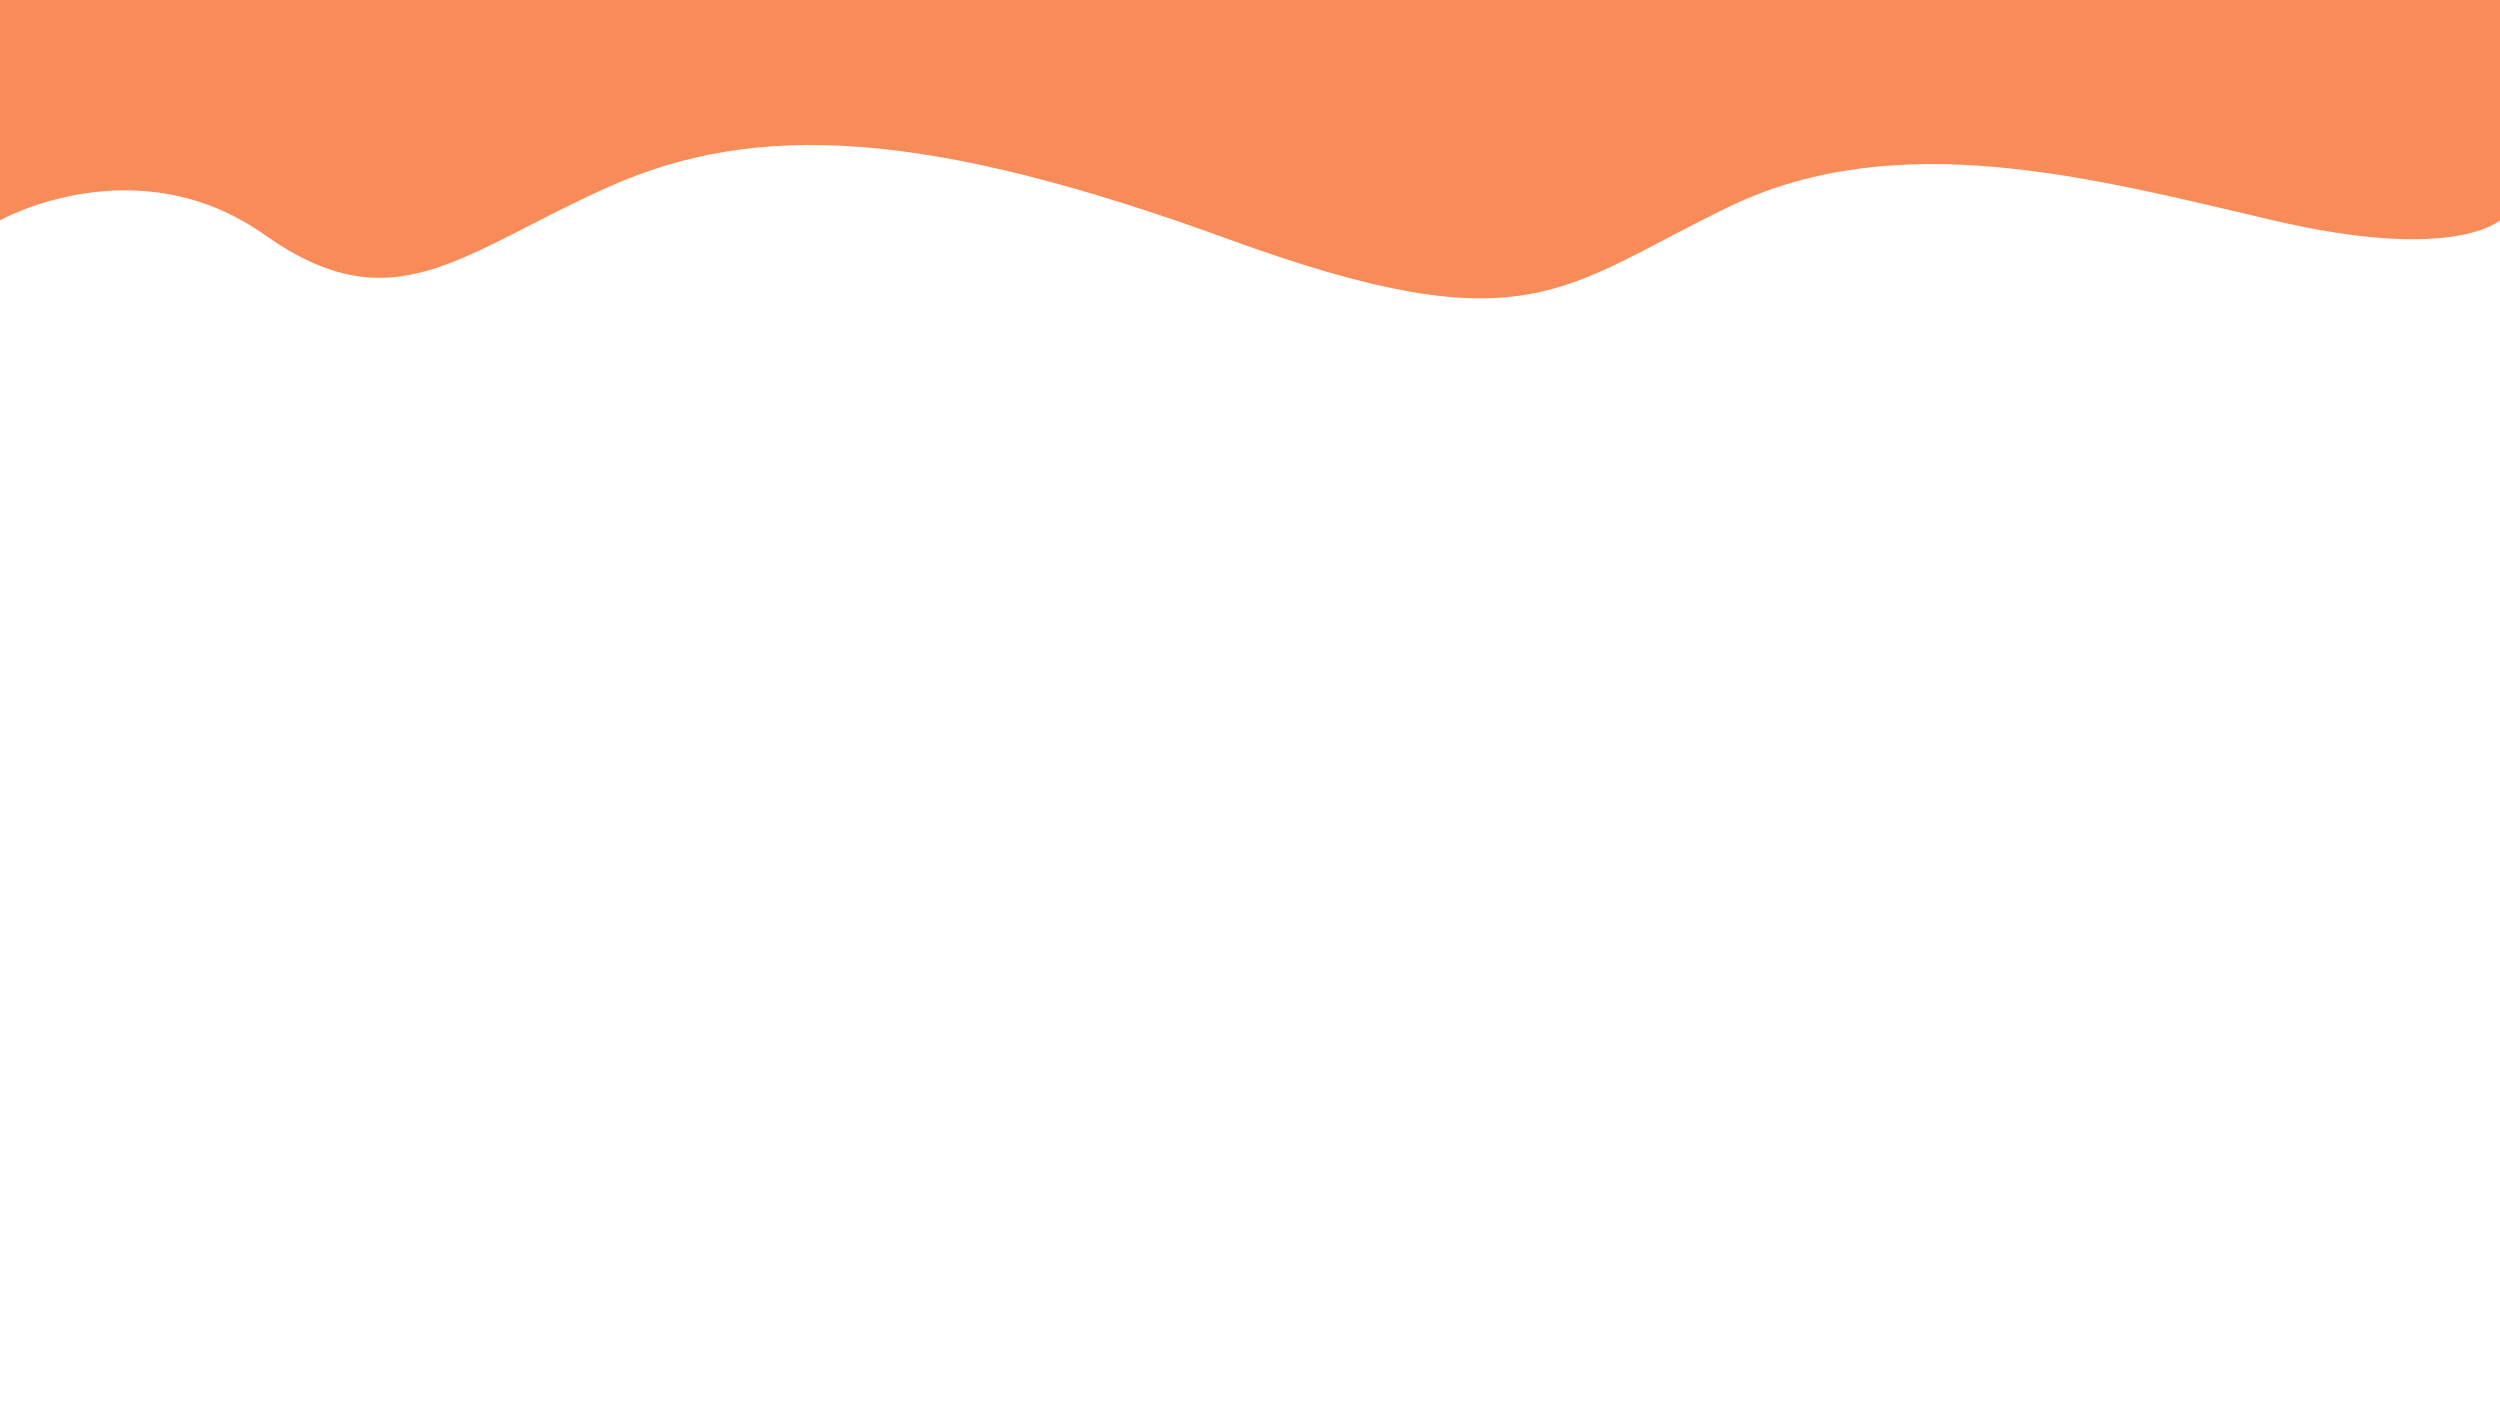 <?xml version="1.0" encoding="UTF-8"?><svg id="Layer_1" xmlns="http://www.w3.org/2000/svg" viewBox="0 0 1920 1080"><path d="m0,169.18V0h1920v169.18s-35.16,32.68-174.33,0-288.17-72.68-417.17-10.68-153.99,109.4-385,25.2-362-91.2-476-40.2-165,107-264,37S0,169.18,0,169.18Z" style="fill:#f88b58;"/></svg>